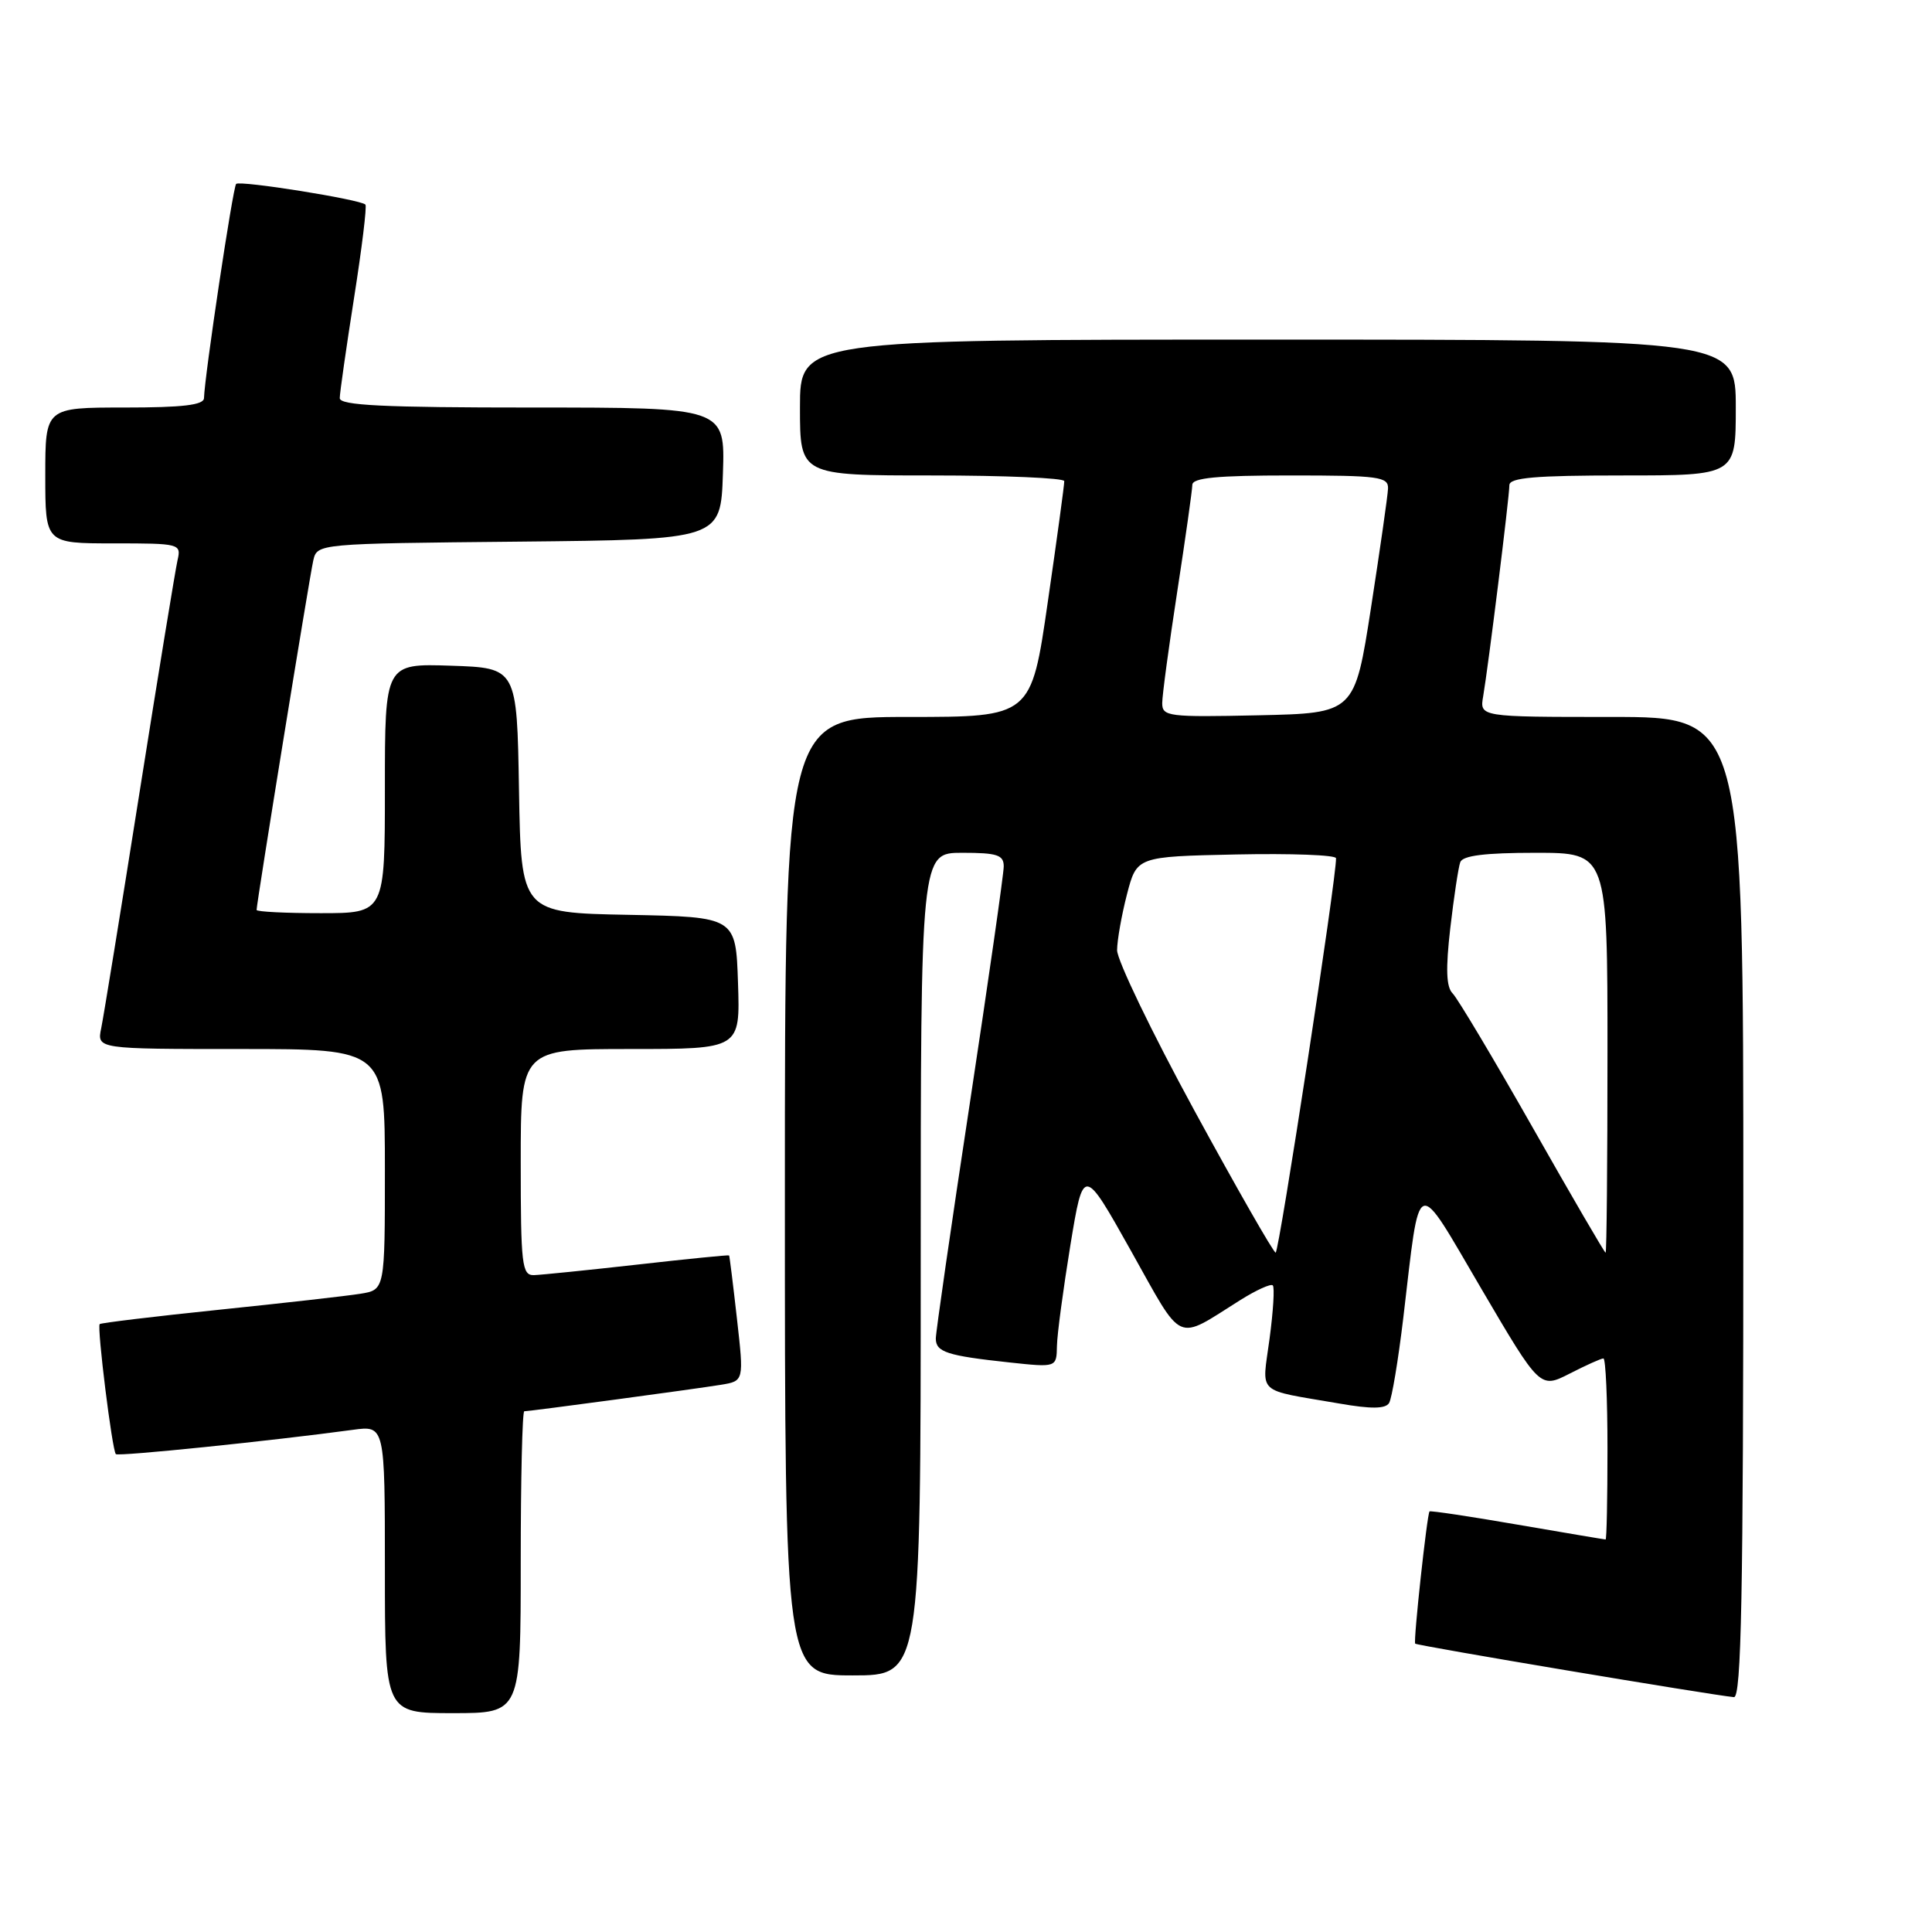<?xml version="1.0" encoding="UTF-8" standalone="no"?>
<!DOCTYPE svg PUBLIC "-//W3C//DTD SVG 1.1//EN" "http://www.w3.org/Graphics/SVG/1.1/DTD/svg11.dtd" >
<svg xmlns="http://www.w3.org/2000/svg" xmlns:xlink="http://www.w3.org/1999/xlink" version="1.1" viewBox="0 0 256 256">
 <g >
 <path fill="currentColor"
d=" M 69.00 207.00 C 69.00 196.00 69.21 187.00 69.47 187.00 C 70.21 187.00 92.20 184.04 95.54 183.49 C 98.58 182.99 98.58 182.99 97.65 174.74 C 97.14 170.21 96.67 166.43 96.61 166.35 C 96.55 166.27 91.10 166.81 84.50 167.56 C 77.90 168.30 71.71 168.93 70.75 168.96 C 69.16 169.00 69.00 167.64 69.00 154.00 C 69.00 139.00 69.00 139.00 83.54 139.00 C 98.08 139.00 98.08 139.00 97.79 130.25 C 97.50 121.50 97.50 121.50 83.27 121.22 C 69.05 120.95 69.05 120.95 68.77 104.72 C 68.50 88.50 68.50 88.50 59.75 88.21 C 51.00 87.92 51.00 87.92 51.00 104.46 C 51.00 121.00 51.00 121.00 42.50 121.00 C 37.83 121.00 34.00 120.81 34.00 120.57 C 34.00 119.66 41.02 76.39 41.51 74.27 C 42.03 72.03 42.03 72.03 68.76 71.77 C 95.50 71.50 95.50 71.50 95.79 62.75 C 96.08 54.00 96.08 54.00 70.54 54.00 C 50.77 54.00 45.00 53.72 45.02 52.75 C 45.02 52.06 45.88 46.10 46.91 39.50 C 47.95 32.90 48.63 27.32 48.42 27.11 C 47.78 26.43 31.79 23.88 31.29 24.37 C 30.86 24.80 27.11 49.80 27.03 52.75 C 27.01 53.67 24.22 54.00 16.50 54.00 C 6.00 54.00 6.00 54.00 6.00 63.00 C 6.00 72.00 6.00 72.00 15.02 72.00 C 23.86 72.00 24.03 72.04 23.52 74.25 C 23.24 75.49 20.97 89.32 18.49 105.00 C 16.01 120.68 13.72 134.74 13.41 136.25 C 12.84 139.00 12.84 139.00 31.92 139.00 C 51.00 139.00 51.00 139.00 51.00 154.95 C 51.00 170.91 51.00 170.91 47.75 171.43 C 45.96 171.72 37.53 172.67 29.01 173.55 C 20.49 174.43 13.38 175.29 13.21 175.45 C 12.83 175.84 14.86 192.19 15.35 192.68 C 15.68 193.01 35.92 190.93 46.75 189.46 C 51.00 188.88 51.00 188.88 51.00 207.94 C 51.00 227.00 51.00 227.00 60.00 227.00 C 69.00 227.00 69.00 227.00 69.00 207.00 Z  M 231.00 160.00 C 231.00 95.00 231.00 95.00 213.53 95.00 C 196.05 95.00 196.05 95.00 196.53 92.25 C 197.20 88.35 200.00 65.84 200.00 64.29 C 200.00 63.29 203.41 63.00 215.00 63.00 C 230.00 63.00 230.00 63.00 230.00 54.00 C 230.00 45.00 230.00 45.00 168.00 45.00 C 106.00 45.00 106.00 45.00 106.00 54.00 C 106.00 63.00 106.00 63.00 123.50 63.00 C 133.12 63.00 141.01 63.34 141.02 63.75 C 141.04 64.16 140.06 71.36 138.84 79.75 C 136.64 95.00 136.64 95.00 120.32 95.00 C 104.00 95.00 104.00 95.00 104.00 158.50 C 104.00 222.00 104.00 222.00 113.00 222.00 C 122.00 222.00 122.00 222.00 122.00 167.50 C 122.00 113.00 122.00 113.00 127.50 113.00 C 132.13 113.00 133.00 113.28 133.00 114.80 C 133.00 115.79 130.97 129.93 128.50 146.23 C 126.02 162.52 124.00 176.53 124.00 177.36 C 124.00 179.16 125.49 179.64 133.75 180.53 C 140.00 181.20 140.00 181.20 140.05 178.35 C 140.08 176.78 140.89 170.78 141.83 165.00 C 143.56 154.50 143.56 154.50 149.86 165.74 C 156.89 178.28 155.66 177.72 164.34 172.27 C 166.46 170.94 168.40 170.06 168.65 170.32 C 168.91 170.57 168.71 173.76 168.22 177.41 C 167.22 184.93 166.26 184.04 177.44 185.97 C 181.68 186.71 183.57 186.69 184.06 185.91 C 184.43 185.31 185.27 180.25 185.94 174.66 C 188.23 155.33 187.41 155.64 196.31 170.81 C 204.06 184.01 204.06 184.01 207.99 182.01 C 210.15 180.90 212.16 180.00 212.46 180.00 C 212.76 180.00 213.00 185.40 213.00 192.00 C 213.00 198.60 212.89 204.00 212.75 203.99 C 212.61 203.99 207.35 203.10 201.06 202.02 C 194.77 200.93 189.53 200.15 189.42 200.27 C 189.09 200.65 187.26 217.48 187.52 217.79 C 187.73 218.06 226.63 224.58 229.75 224.88 C 230.74 224.98 231.00 211.40 231.00 160.00 Z  M 158.25 147.13 C 152.61 136.77 148.01 127.22 148.02 125.90 C 148.03 124.58 148.62 121.25 149.33 118.50 C 150.63 113.50 150.63 113.50 163.81 113.22 C 171.07 113.07 177.02 113.29 177.03 113.72 C 177.14 116.00 169.48 166.00 169.03 165.98 C 168.74 165.96 163.89 157.48 158.25 147.13 Z  M 203.08 149.39 C 197.90 140.27 193.13 132.27 192.48 131.63 C 191.63 130.78 191.55 128.39 192.17 122.98 C 192.65 118.86 193.24 114.94 193.49 114.25 C 193.80 113.37 196.75 113.00 203.47 113.00 C 213.00 113.00 213.00 113.00 213.00 139.50 C 213.00 154.07 212.89 166.00 212.75 165.99 C 212.61 165.99 208.26 158.52 203.08 149.39 Z  M 154.00 93.17 C 154.00 92.13 154.90 85.48 155.99 78.39 C 157.08 71.30 157.98 64.94 157.99 64.25 C 158.00 63.31 161.27 63.00 171.00 63.00 C 182.74 63.00 183.99 63.17 183.92 64.75 C 183.88 65.71 182.86 72.80 181.67 80.50 C 179.50 94.50 179.50 94.50 166.75 94.78 C 154.81 95.04 154.00 94.94 154.00 93.17 Z "/>
</g>
</svg>